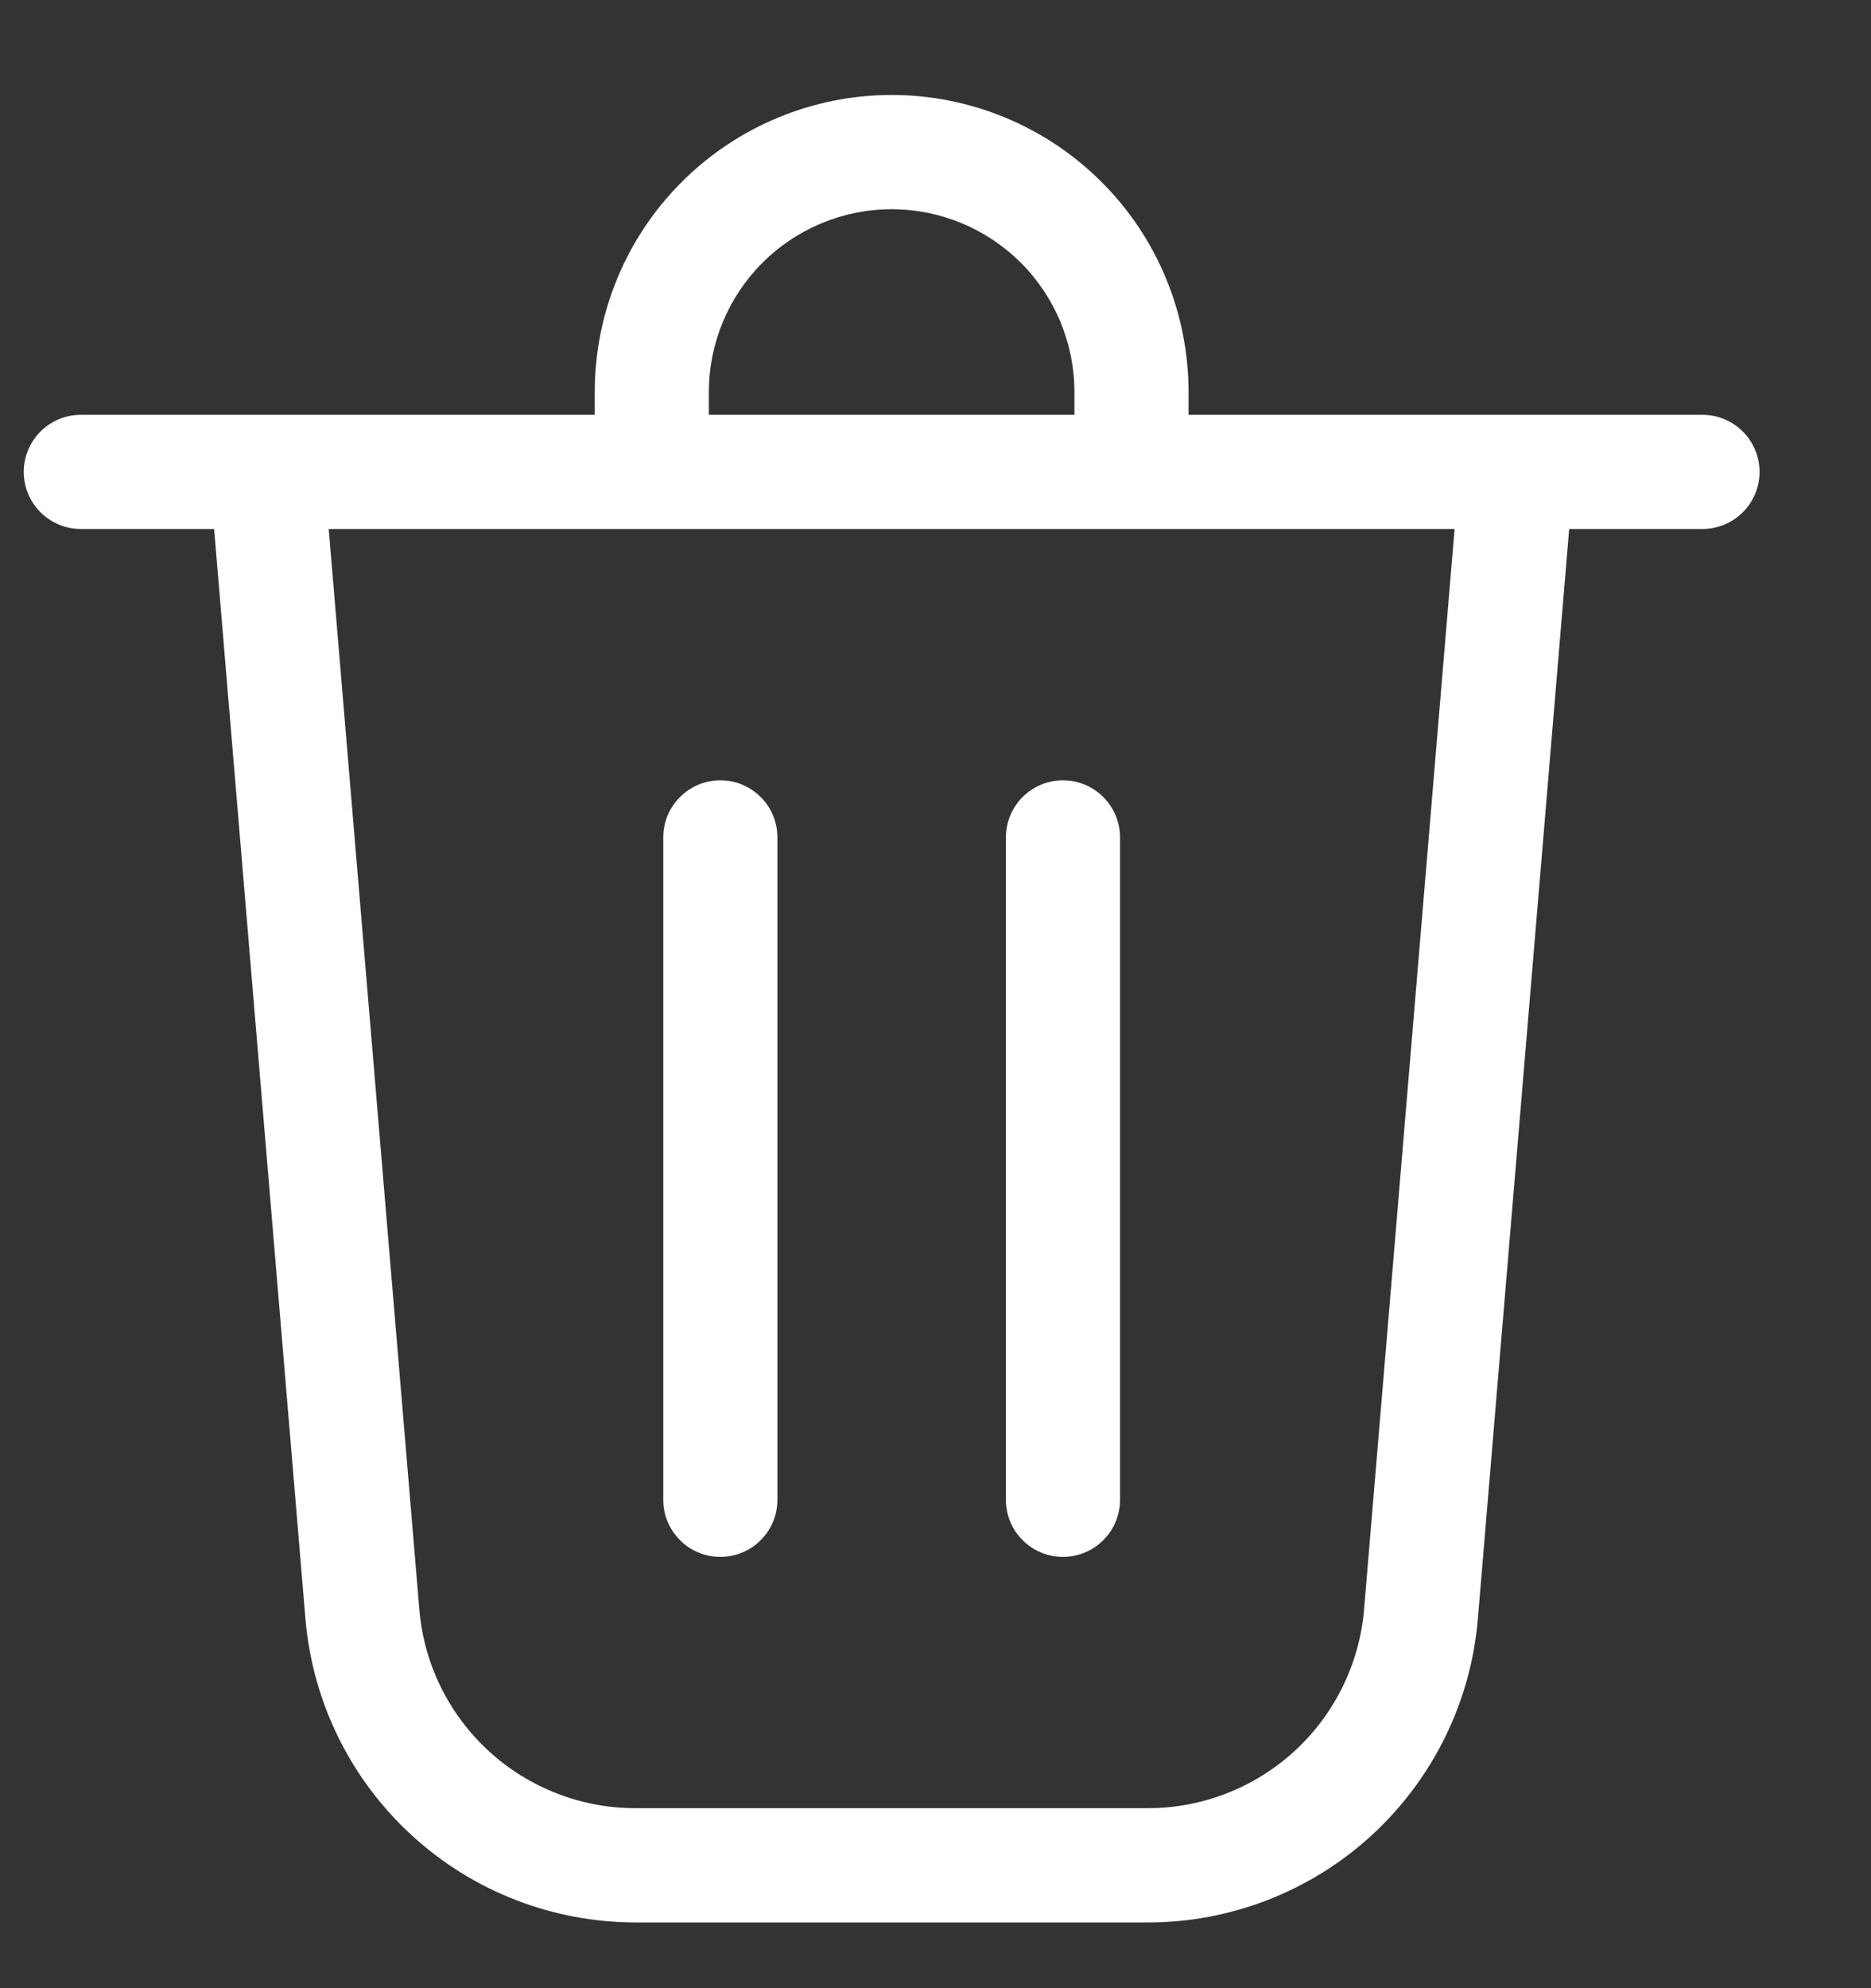 <svg width="16" height="17" viewBox="0 0 16 17" fill="none" xmlns="http://www.w3.org/2000/svg">
<rect x="0" y="0" width="16" height="17" fill="#333333" stroke="none"/>
<path d="M6.062 3.352V3.547H9.188V3.352C9.188 2.937 9.023 2.54 8.73 2.247C8.437 1.954 8.039 1.789 7.625 1.789C7.211 1.789 6.813 1.954 6.52 2.247C6.227 2.54 6.062 2.937 6.062 3.352ZM5.086 3.547V3.352C5.086 2.678 5.353 2.032 5.83 1.556C6.306 1.08 6.952 0.812 7.625 0.812C8.298 0.812 8.944 1.08 9.42 1.556C9.897 2.032 10.164 2.678 10.164 3.352V3.547H14.559C14.688 3.547 14.812 3.598 14.904 3.69C14.995 3.781 15.047 3.906 15.047 4.035C15.047 4.165 14.995 4.289 14.904 4.38C14.812 4.472 14.688 4.523 14.559 4.523H13.419L12.638 13.842C12.579 14.55 12.255 15.209 11.733 15.69C11.21 16.171 10.526 16.438 9.816 16.438H5.434C4.724 16.437 4.04 16.171 3.518 15.69C2.995 15.209 2.672 14.55 2.612 13.842L1.831 4.523H0.691C0.562 4.523 0.438 4.472 0.346 4.38C0.255 4.289 0.203 4.165 0.203 4.035C0.203 3.906 0.255 3.781 0.346 3.69C0.438 3.598 0.562 3.547 0.691 3.547H5.086ZM3.586 13.761C3.624 14.224 3.836 14.656 4.178 14.971C4.521 15.286 4.969 15.461 5.434 15.461H9.816C10.281 15.461 10.729 15.286 11.072 14.971C11.414 14.656 11.626 14.224 11.665 13.761L12.439 4.523H2.811L3.586 13.761ZM6.648 7.16C6.648 7.096 6.636 7.033 6.611 6.973C6.587 6.914 6.551 6.86 6.505 6.815C6.46 6.77 6.406 6.734 6.347 6.709C6.288 6.684 6.224 6.672 6.16 6.672C6.096 6.672 6.033 6.684 5.973 6.709C5.914 6.734 5.86 6.77 5.815 6.815C5.77 6.86 5.734 6.914 5.709 6.973C5.684 7.033 5.672 7.096 5.672 7.16V12.824C5.672 12.888 5.684 12.952 5.709 13.011C5.734 13.07 5.77 13.124 5.815 13.169C5.86 13.215 5.914 13.251 5.973 13.275C6.033 13.3 6.096 13.312 6.16 13.312C6.224 13.312 6.288 13.3 6.347 13.275C6.406 13.251 6.46 13.215 6.505 13.169C6.551 13.124 6.587 13.07 6.611 13.011C6.636 12.952 6.648 12.888 6.648 12.824V7.16ZM9.09 6.672C9.359 6.672 9.578 6.891 9.578 7.16V12.824C9.578 12.954 9.527 13.078 9.435 13.169C9.344 13.261 9.219 13.312 9.09 13.312C8.96 13.312 8.836 13.261 8.745 13.169C8.653 13.078 8.602 12.954 8.602 12.824V7.16C8.602 6.891 8.82 6.672 9.09 6.672Z" fill="white"/>
</svg>
